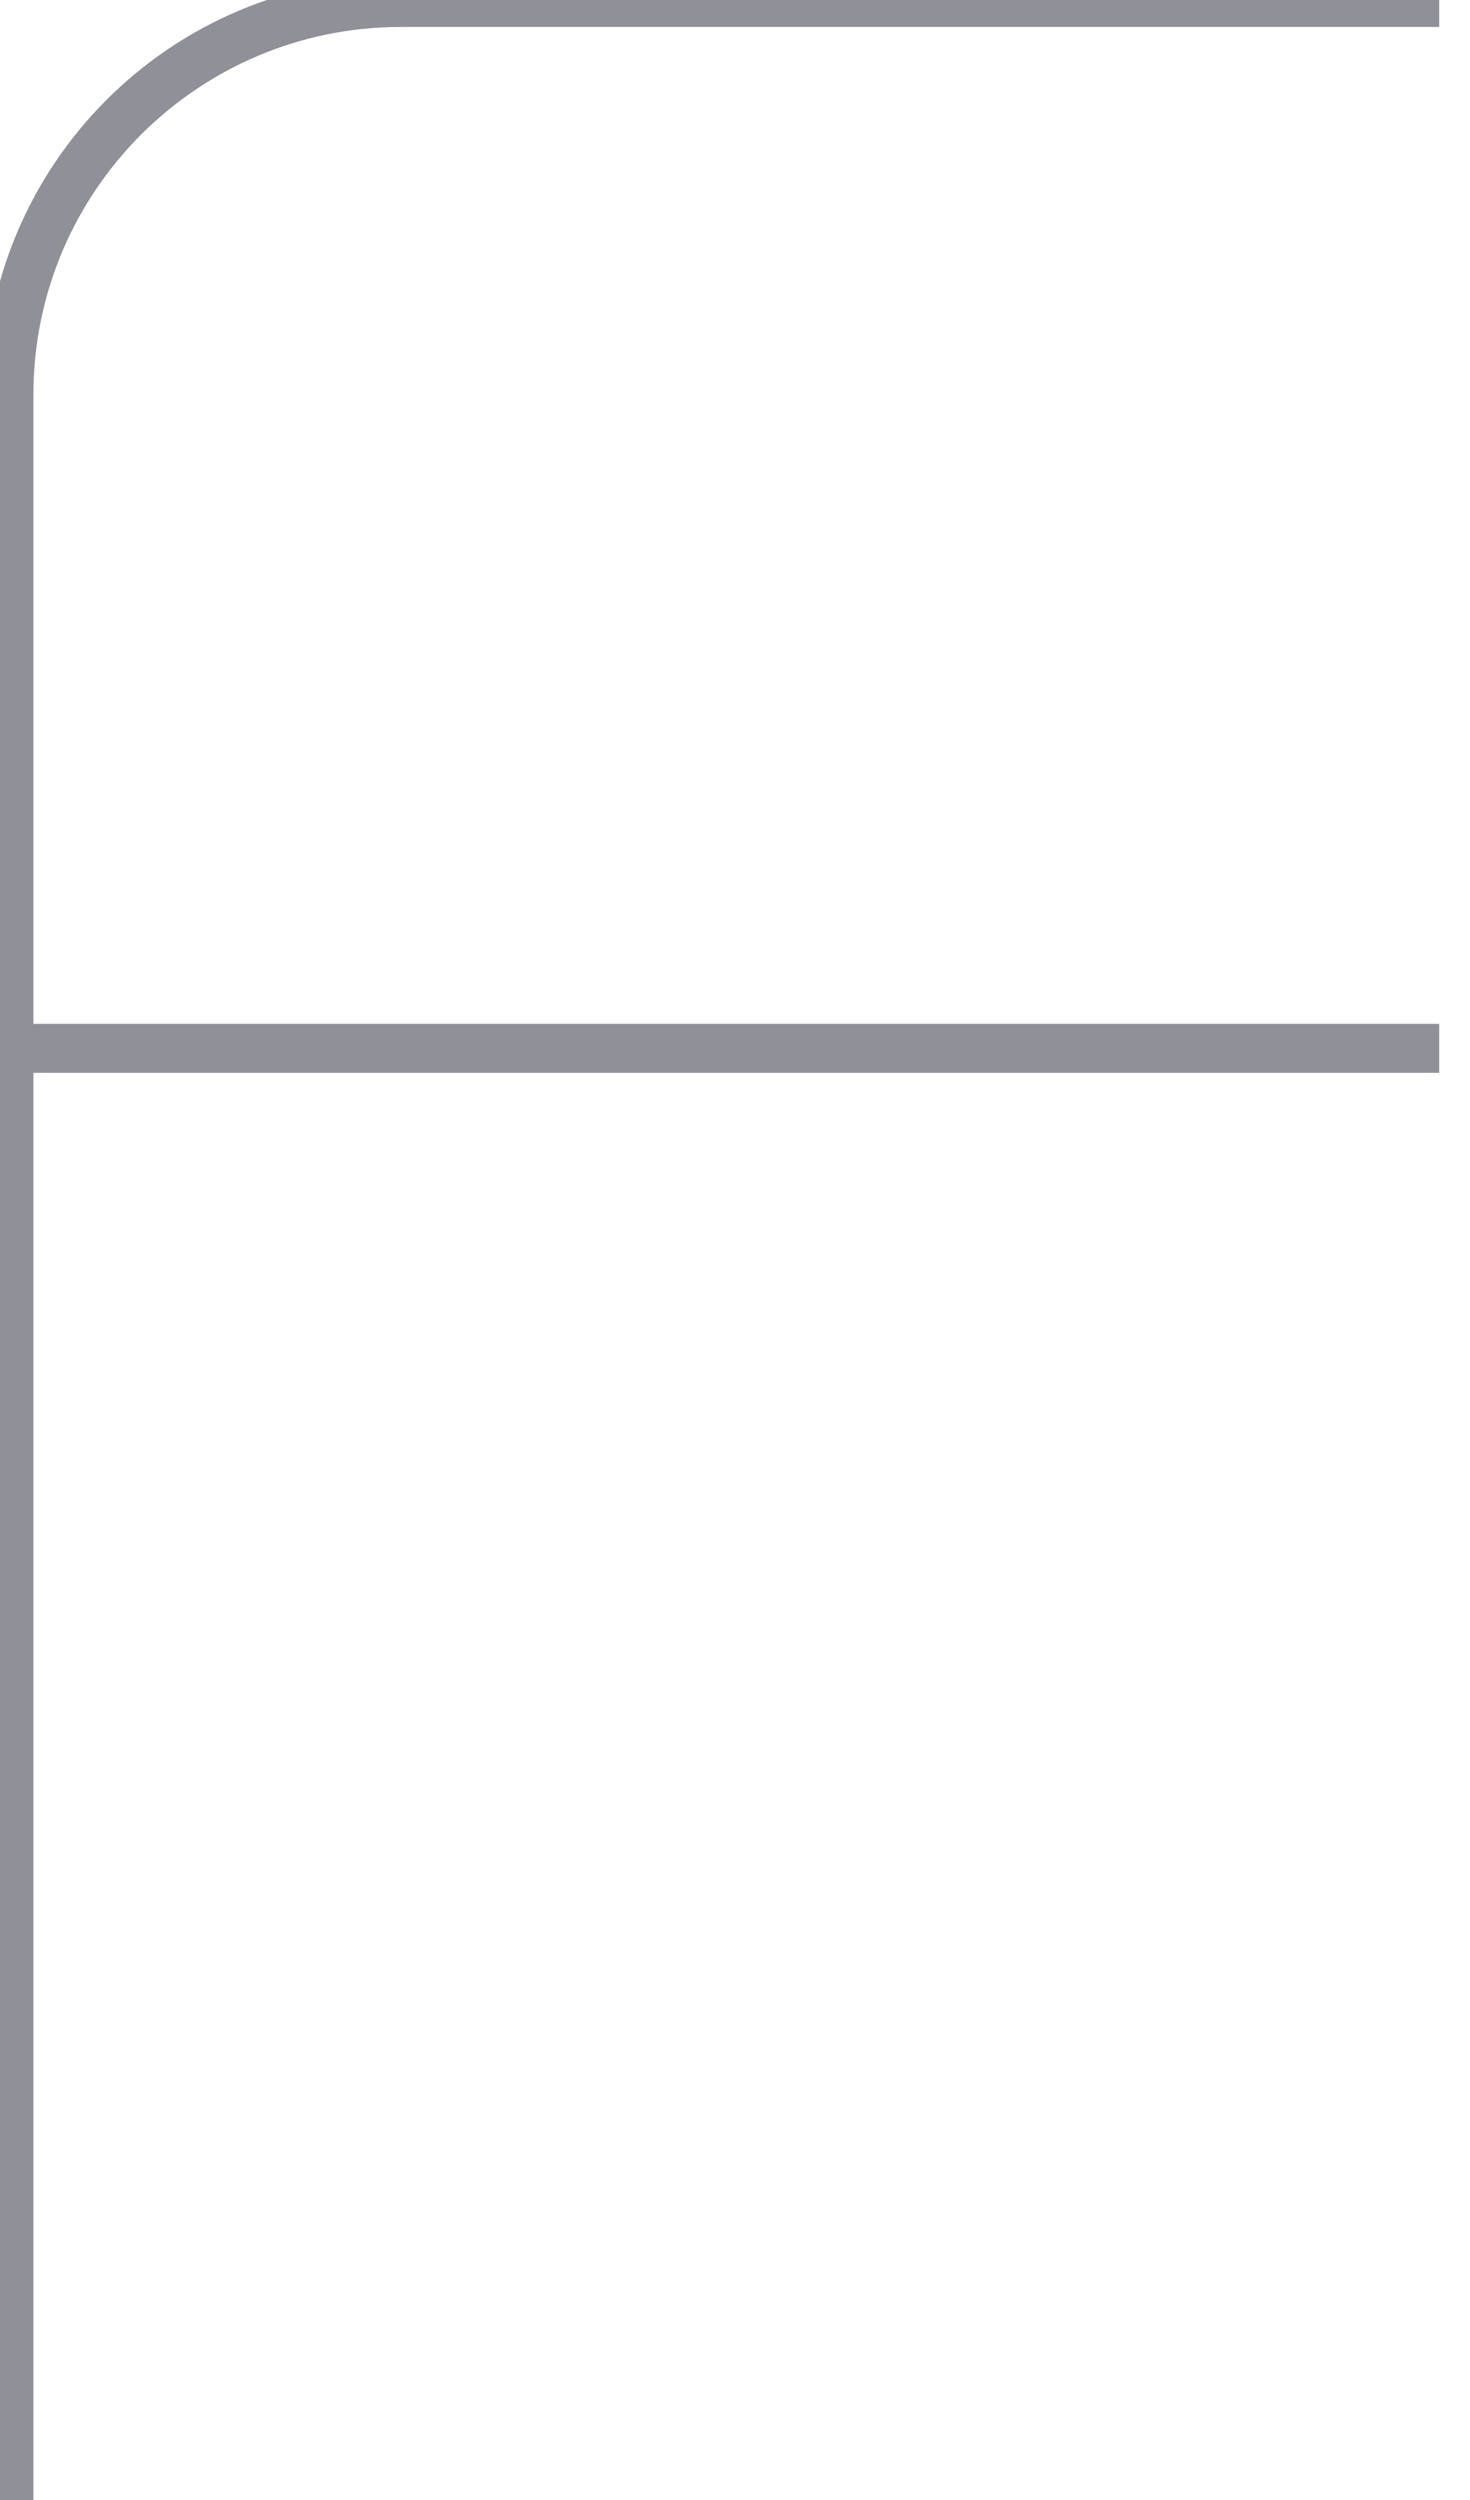 <svg width="60" height="102" viewBox="0 0 60 102" fill="none" xmlns="http://www.w3.org/2000/svg" xmlns:xlink="http://www.w3.org/1999/xlink">
<path d="M16.364,1.1L58.744,1.1L58.744,-0.9L16.364,-0.9L16.364,1.1ZM1.364,102L1.364,42.772L-0.636,42.772L-0.636,102L1.364,102ZM1.364,42.772L1.364,16.1L-0.636,16.1L-0.636,42.772L1.364,42.772ZM0.364,43.772L58.744,43.772L58.744,41.772L0.364,41.772L0.364,43.772ZM16.364,-0.9C6.975,-0.9 -0.636,6.711 -0.636,16.1L1.364,16.1C1.364,7.816 8.079,1.1 16.364,1.1L16.364,-0.9Z" fill="#8F9098"/>
</svg>

